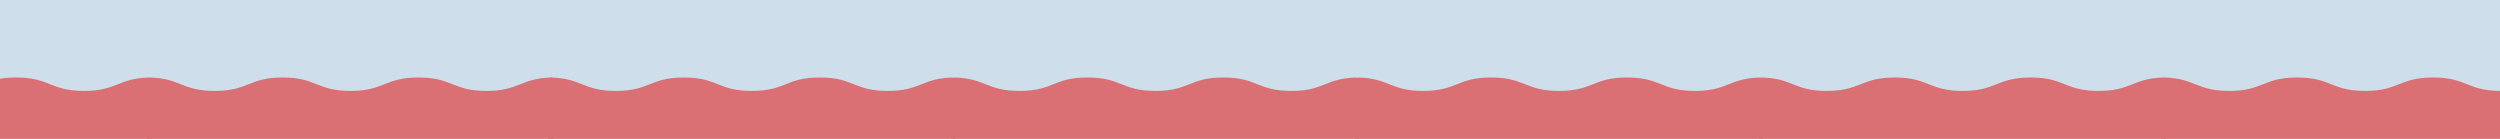 <svg xmlns="http://www.w3.org/2000/svg" xmlns:xlink="http://www.w3.org/1999/xlink" width="1440" zoomAndPan="magnify" viewBox="0 0 1080 60" height="80" preserveAspectRatio="xMidYMid meet" version="1.0"><defs><clipPath id="5ca0851abb"><path d="M 0 0 L 1080 0 L 1080 48.133 L 0 48.133 Z M 0 0 " clip-rule="nonzero"/></clipPath><clipPath id="333b1f0eaf"><path d="M 0 33.473 L 65.602 33.473 L 65.602 60 L 0 60 Z M 0 33.473 " clip-rule="nonzero"/></clipPath><clipPath id="6032db6261"><path d="M 63.207 33.473 L 239.457 33.473 L 239.457 60 L 63.207 60 Z M 63.207 33.473 " clip-rule="nonzero"/></clipPath><clipPath id="3a4f9c3eb6"><path d="M 236.539 33.473 L 412.789 33.473 L 412.789 60 L 236.539 60 Z M 236.539 33.473 " clip-rule="nonzero"/></clipPath><clipPath id="00fbf49033"><path d="M 411 33.473 L 587.156 33.473 L 587.156 60 L 411 60 Z M 411 33.473 " clip-rule="nonzero"/></clipPath><clipPath id="f0098b9a91"><path d="M 585.277 33.473 L 761.527 33.473 L 761.527 60 L 585.277 60 Z M 585.277 33.473 " clip-rule="nonzero"/></clipPath><clipPath id="87a32307ce"><path d="M 759.645 33.473 L 935.895 33.473 L 935.895 60 L 759.645 60 Z M 759.645 33.473 " clip-rule="nonzero"/></clipPath><clipPath id="0f0634f8ba"><path d="M 933.477 33.473 L 1080 33.473 L 1080 60 L 933.477 60 Z M 933.477 33.473 " clip-rule="nonzero"/></clipPath></defs><g clip-path="url(#5ca0851abb)"><path fill="#cedeeb" d="M -17.926 -4.281 L 1132.922 -4.281 L 1132.922 48.133 L -17.926 48.133 Z M -17.926 -4.281 " fill-opacity="1" fill-rule="nonzero"/></g><g clip-path="url(#333b1f0eaf)"><path fill="#da7073" d="M 65.645 34.945 C 65.645 34.129 64.973 33.469 64.156 33.492 C 50.949 33.871 50.453 39.277 36.289 39.277 C 21.613 39.277 21.613 33.473 6.934 33.473 C -7.742 33.473 -7.742 39.277 -22.418 39.277 C -37.098 39.277 -37.098 33.473 -51.773 33.473 C -66.453 33.473 -66.453 39.277 -81.129 39.277 C -95.293 39.277 -95.789 33.871 -108.996 33.492 C -109.809 33.469 -110.484 34.129 -110.484 34.945 L -110.484 62.02 C -110.484 62.824 -109.832 63.473 -109.031 63.473 L 64.195 63.473 C 64.996 63.473 65.645 62.824 65.645 62.02 Z M 65.645 34.945 " fill-opacity="1" fill-rule="nonzero"/></g><g clip-path="url(#6032db6261)"><path fill="#da7073" d="M 239.504 34.945 C 239.504 34.129 238.828 33.469 238.012 33.492 C 224.809 33.871 224.312 39.277 210.148 39.277 C 195.469 39.277 195.469 33.473 180.793 33.473 C 166.113 33.473 166.113 39.277 151.438 39.277 C 136.758 39.277 136.758 33.473 122.082 33.473 C 107.406 33.473 107.406 39.277 92.727 39.277 C 78.566 39.277 78.07 33.871 64.863 33.492 C 64.047 33.469 63.375 34.129 63.375 34.945 L 63.375 62.02 C 63.375 62.824 64.023 63.473 64.824 63.473 L 238.051 63.473 C 238.852 63.473 239.504 62.824 239.504 62.02 Z M 239.504 34.945 " fill-opacity="1" fill-rule="nonzero"/></g><g clip-path="url(#3a4f9c3eb6)"><path fill="#da7073" d="M 412.832 34.945 C 412.832 34.129 412.16 33.469 411.344 33.492 C 398.137 33.871 397.641 39.277 383.477 39.277 C 368.801 39.277 368.801 33.473 354.125 33.473 C 339.445 33.473 339.445 39.277 324.77 39.277 C 310.09 39.277 310.09 33.473 295.414 33.473 C 280.734 33.473 280.734 39.277 266.059 39.277 C 251.895 39.277 251.398 33.871 238.195 33.492 C 237.379 33.469 236.703 34.129 236.703 34.945 L 236.703 62.02 C 236.703 62.824 237.355 63.473 238.156 63.473 L 411.383 63.473 C 412.184 63.473 412.832 62.824 412.832 62.02 Z M 412.832 34.945 " fill-opacity="1" fill-rule="nonzero"/></g><g clip-path="url(#00fbf49033)"><path fill="#da7073" d="M 587.203 34.945 C 587.203 34.129 586.531 33.469 585.715 33.492 C 572.508 33.871 572.012 39.277 557.848 39.277 C 543.168 39.277 543.168 33.473 528.492 33.473 C 513.816 33.473 513.816 39.277 499.137 39.277 C 484.461 39.277 484.461 33.473 469.781 33.473 C 455.105 33.473 455.105 39.277 440.43 39.277 C 426.266 39.277 425.77 33.871 412.562 33.492 C 411.746 33.469 411.074 34.129 411.074 34.945 L 411.074 62.02 C 411.074 62.824 411.723 63.473 412.523 63.473 L 585.75 63.473 C 586.551 63.473 587.203 62.824 587.203 62.02 Z M 587.203 34.945 " fill-opacity="1" fill-rule="nonzero"/></g><g clip-path="url(#f0098b9a91)"><path fill="#da7073" d="M 761.57 34.945 C 761.57 34.129 760.898 33.469 760.082 33.492 C 746.875 33.871 746.379 39.277 732.215 39.277 C 717.539 39.277 717.539 33.473 702.859 33.473 C 688.184 33.473 688.184 39.277 673.504 39.277 C 658.828 39.277 658.828 33.473 644.152 33.473 C 629.473 33.473 629.473 39.277 614.797 39.277 C 600.633 39.277 600.137 33.871 586.93 33.492 C 586.117 33.469 585.441 34.129 585.441 34.945 L 585.441 62.02 C 585.441 62.824 586.094 63.473 586.895 63.473 L 760.121 63.473 C 760.922 63.473 761.57 62.824 761.57 62.02 Z M 761.57 34.945 " fill-opacity="1" fill-rule="nonzero"/></g><g clip-path="url(#87a32307ce)"><path fill="#da7073" d="M 935.941 34.945 C 935.941 34.129 935.266 33.469 934.453 33.492 C 921.246 33.871 920.75 39.277 906.586 39.277 C 891.906 39.277 891.906 33.473 877.23 33.473 C 862.551 33.473 862.551 39.277 847.875 39.277 C 833.195 39.277 833.195 33.473 818.52 33.473 C 803.844 33.473 803.844 39.277 789.164 39.277 C 775.004 39.277 774.508 33.871 761.301 33.492 C 760.484 33.469 759.812 34.129 759.812 34.945 L 759.812 62.02 C 759.812 62.824 760.461 63.473 761.262 63.473 L 934.488 63.473 C 935.289 63.473 935.941 62.824 935.941 62.02 Z M 935.941 34.945 " fill-opacity="1" fill-rule="nonzero"/></g><g clip-path="url(#0f0634f8ba)"><path fill="#da7073" d="M 1109.773 34.945 C 1109.773 34.129 1109.102 33.469 1108.285 33.492 C 1095.078 33.871 1094.582 39.277 1080.418 39.277 C 1065.742 39.277 1065.742 33.473 1051.062 33.473 C 1036.387 33.473 1036.387 39.277 1021.707 39.277 C 1007.031 39.277 1007.031 33.473 992.352 33.473 C 977.676 33.473 977.676 39.277 963 39.277 C 948.836 39.277 948.34 33.871 935.133 33.492 C 934.316 33.469 933.645 34.129 933.645 34.945 L 933.645 62.02 C 933.645 62.824 934.293 63.473 935.098 63.473 L 1108.32 63.473 C 1109.125 63.473 1109.773 62.824 1109.773 62.02 Z M 1109.773 34.945 " fill-opacity="1" fill-rule="nonzero"/></g></svg>